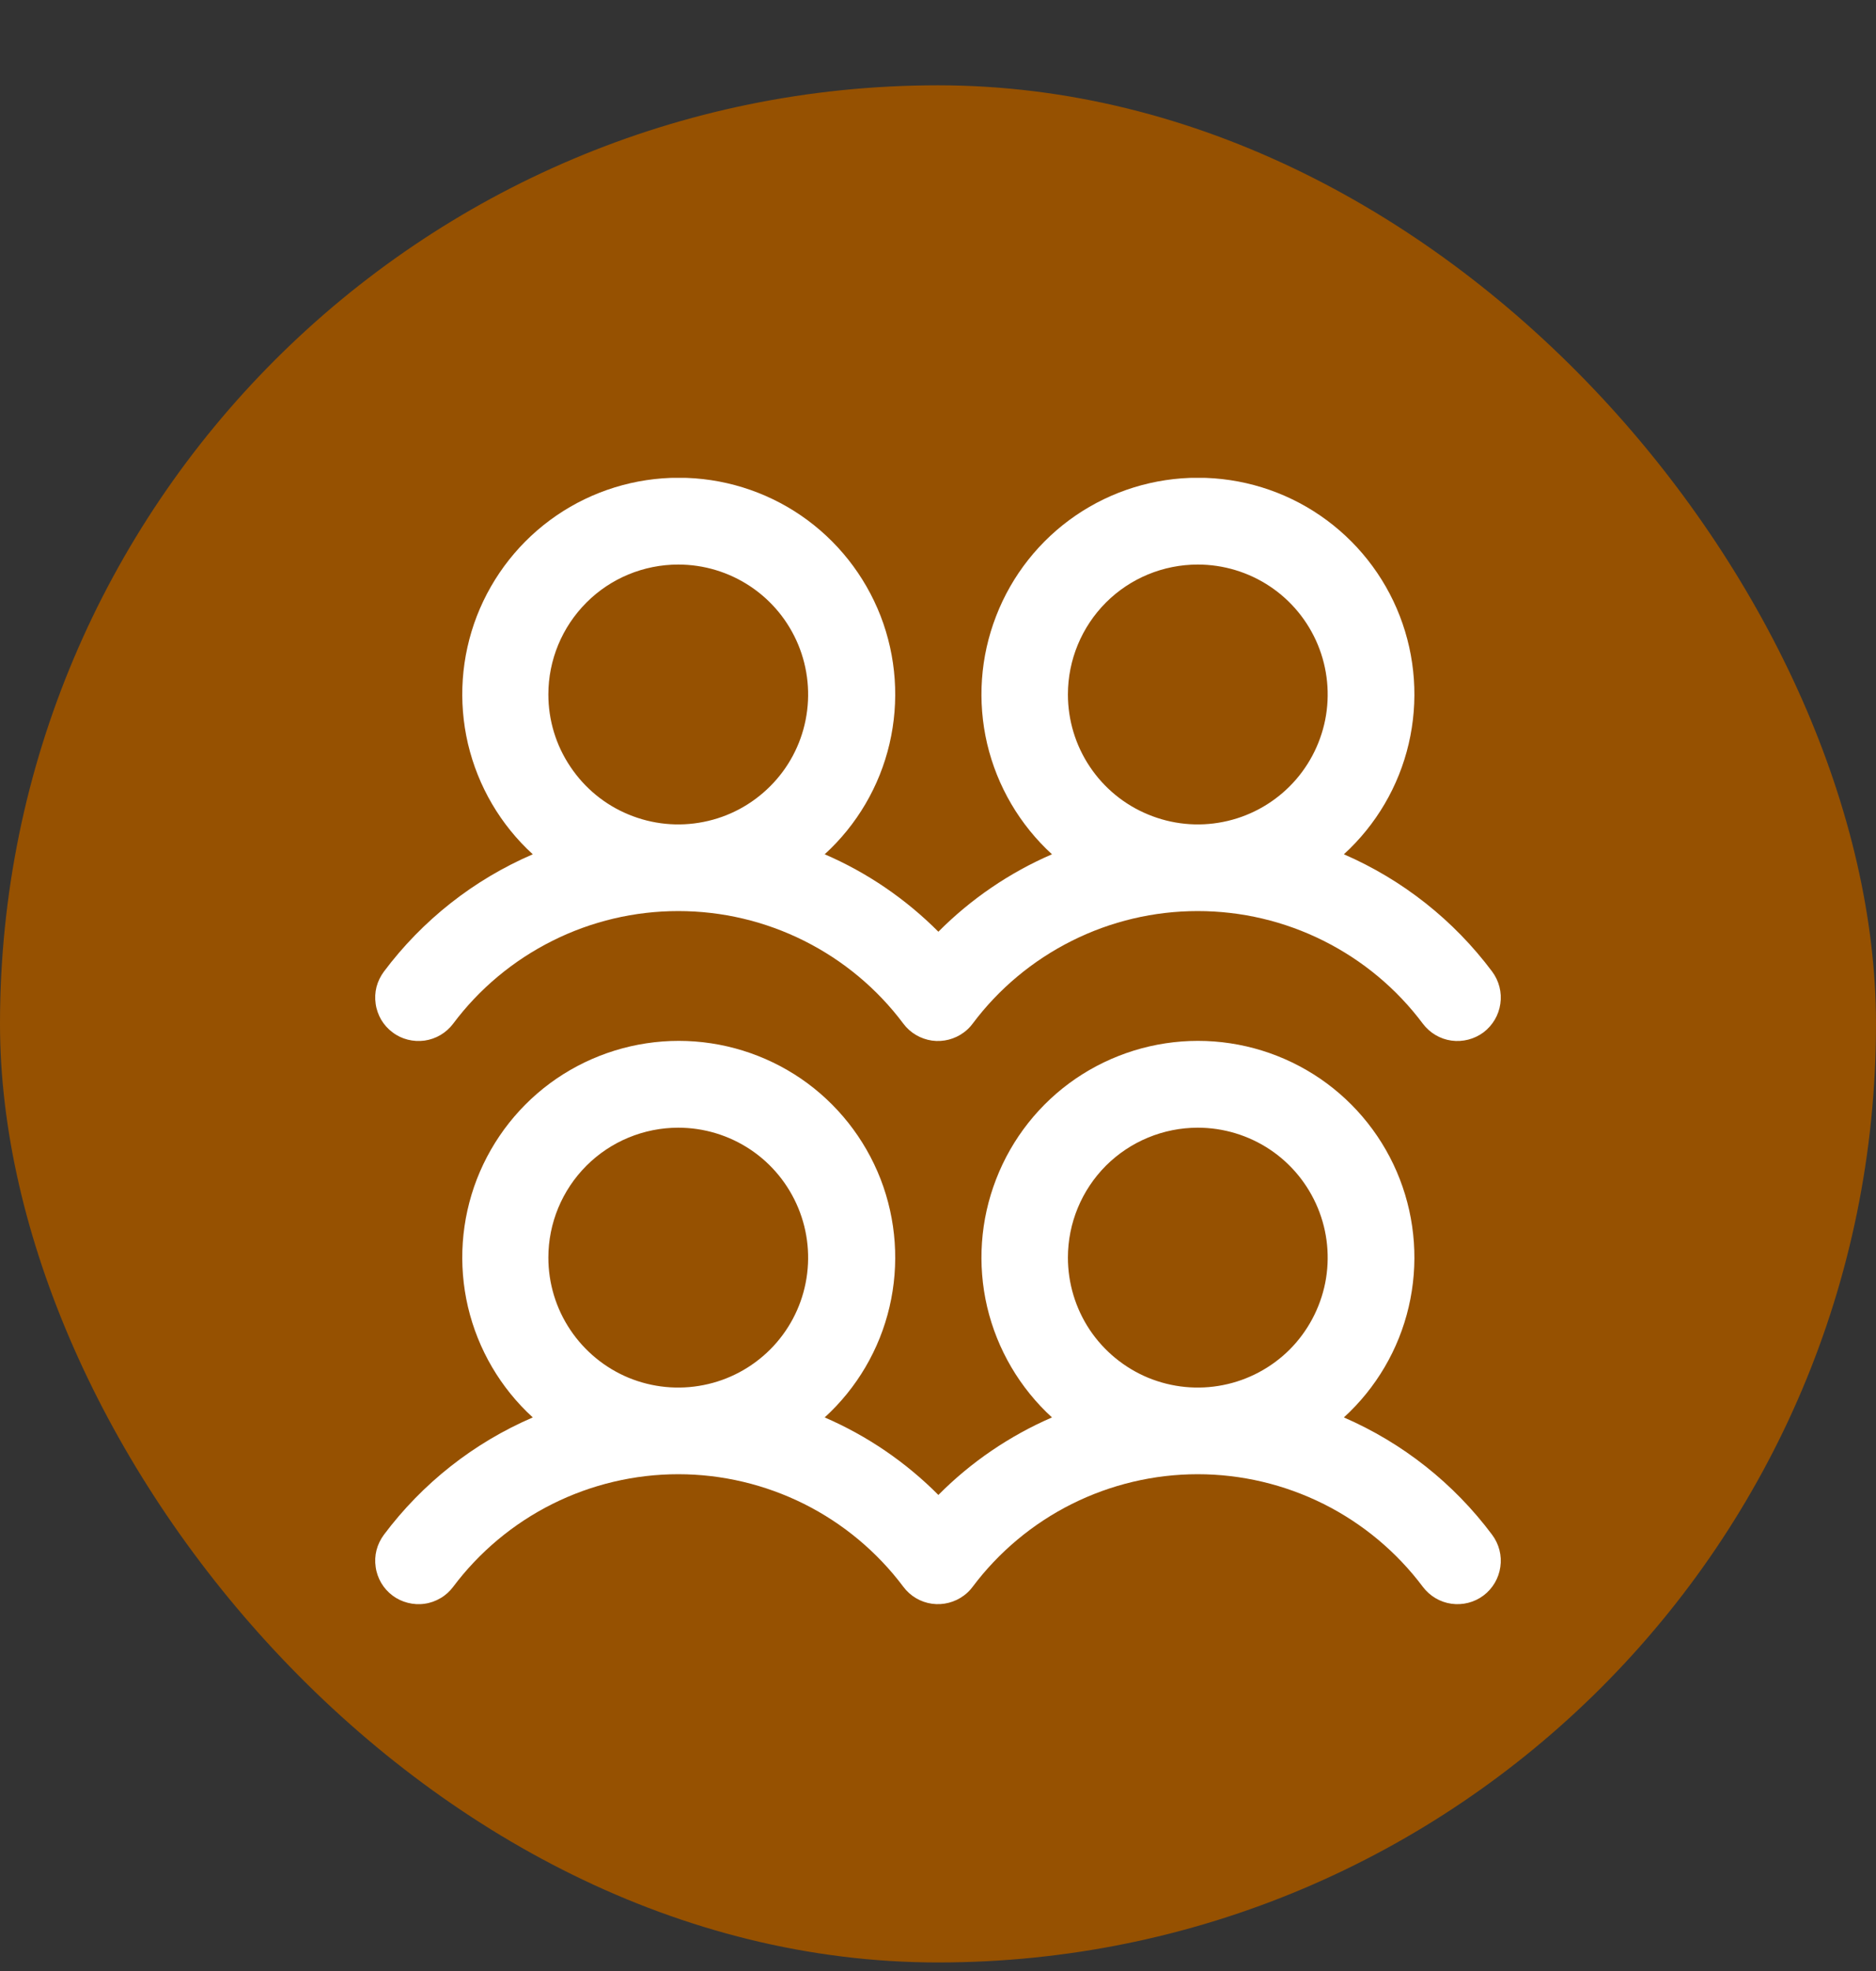 <svg width="20" height="21" viewBox="0 0 20 21" fill="none" xmlns="http://www.w3.org/2000/svg">
<rect x="0" y="0" width="20" height="21" fill="#333333" stroke="none"/>
<rect y="0.909" width="20" height="20" rx="10" fill="#965101"/>
<g clip-path="url(#clip0_512_14264)">
<path d="M4.185 10.999C4.233 11.036 4.288 11.062 4.347 11.077C4.406 11.092 4.467 11.095 4.527 11.087C4.587 11.078 4.645 11.058 4.697 11.027C4.749 10.996 4.794 10.956 4.831 10.907C5.11 10.534 5.473 10.232 5.889 10.024C6.306 9.815 6.765 9.707 7.231 9.707C7.697 9.707 8.156 9.815 8.573 10.024C8.989 10.232 9.352 10.534 9.631 10.907C9.704 11.005 9.814 11.069 9.935 11.087C10.056 11.104 10.179 11.072 10.277 10.999C10.312 10.973 10.343 10.942 10.369 10.907C10.648 10.534 11.011 10.232 11.427 10.024C11.844 9.815 12.303 9.707 12.769 9.707C13.235 9.707 13.694 9.815 14.111 10.024C14.527 10.232 14.89 10.534 15.169 10.907C15.243 11.005 15.352 11.07 15.473 11.087C15.594 11.104 15.718 11.072 15.816 10.999C15.913 10.925 15.978 10.816 15.995 10.695C16.013 10.574 15.981 10.45 15.908 10.352C15.499 9.805 14.954 9.374 14.327 9.102C14.671 8.788 14.912 8.378 15.018 7.925C15.124 7.471 15.091 6.997 14.923 6.563C14.755 6.129 14.459 5.756 14.075 5.493C13.691 5.23 13.237 5.09 12.771 5.09C12.306 5.09 11.851 5.23 11.467 5.493C11.083 5.756 10.788 6.129 10.62 6.563C10.451 6.997 10.418 7.471 10.524 7.925C10.631 8.378 10.872 8.788 11.215 9.102C10.763 9.297 10.351 9.578 10.004 9.927C9.656 9.578 9.245 9.297 8.792 9.102C9.136 8.788 9.377 8.378 9.483 7.925C9.589 7.471 9.556 6.997 9.388 6.563C9.219 6.129 8.924 5.756 8.54 5.493C8.156 5.23 7.701 5.09 7.236 5.09C6.771 5.09 6.316 5.23 5.932 5.493C5.548 5.756 5.253 6.129 5.084 6.563C4.916 6.997 4.883 7.471 4.989 7.925C5.096 8.378 5.336 8.788 5.68 9.102C5.05 9.373 4.503 9.804 4.092 10.353C4.056 10.402 4.029 10.457 4.014 10.515C3.999 10.574 3.996 10.635 4.005 10.695C4.013 10.755 4.034 10.813 4.064 10.865C4.095 10.917 4.136 10.963 4.185 10.999ZM12.77 6.015C13.043 6.015 13.311 6.096 13.539 6.248C13.767 6.4 13.944 6.616 14.049 6.869C14.154 7.122 14.181 7.401 14.128 7.669C14.074 7.938 13.942 8.185 13.749 8.378C13.555 8.572 13.308 8.704 13.04 8.757C12.771 8.811 12.493 8.783 12.24 8.678C11.987 8.574 11.77 8.396 11.618 8.168C11.466 7.941 11.385 7.673 11.385 7.399C11.385 7.032 11.531 6.68 11.79 6.42C12.05 6.16 12.402 6.015 12.77 6.015ZM7.231 6.015C7.505 6.015 7.772 6.096 8 6.248C8.228 6.4 8.405 6.616 8.51 6.869C8.615 7.122 8.642 7.401 8.589 7.669C8.536 7.938 8.404 8.185 8.21 8.378C8.016 8.572 7.77 8.704 7.501 8.757C7.232 8.811 6.954 8.783 6.701 8.678C6.448 8.574 6.232 8.396 6.08 8.168C5.927 7.941 5.846 7.673 5.846 7.399C5.846 7.032 5.992 6.68 6.252 6.42C6.511 6.16 6.864 6.015 7.231 6.015ZM14.327 15.102C14.671 14.788 14.912 14.378 15.018 13.925C15.124 13.472 15.091 12.997 14.923 12.563C14.755 12.129 14.459 11.756 14.075 11.493C13.691 11.231 13.237 11.09 12.771 11.09C12.306 11.09 11.851 11.231 11.467 11.493C11.083 11.756 10.788 12.129 10.62 12.563C10.451 12.997 10.418 13.472 10.524 13.925C10.631 14.378 10.872 14.788 11.215 15.102C10.763 15.298 10.351 15.578 10.004 15.928C9.656 15.578 9.245 15.298 8.792 15.102C9.136 14.788 9.377 14.378 9.483 13.925C9.589 13.472 9.556 12.997 9.388 12.563C9.219 12.129 8.924 11.756 8.54 11.493C8.156 11.231 7.701 11.09 7.236 11.09C6.771 11.09 6.316 11.231 5.932 11.493C5.548 11.756 5.253 12.129 5.084 12.563C4.916 12.997 4.883 13.472 4.989 13.925C5.096 14.378 5.336 14.788 5.68 15.102C5.05 15.373 4.503 15.804 4.092 16.353C4.056 16.402 4.029 16.457 4.014 16.516C3.999 16.574 3.996 16.636 4.005 16.695C4.013 16.756 4.034 16.813 4.064 16.865C4.095 16.918 4.136 16.963 4.185 17C4.233 17.036 4.288 17.062 4.347 17.077C4.406 17.092 4.467 17.096 4.527 17.087C4.587 17.079 4.645 17.058 4.697 17.027C4.749 16.997 4.794 16.956 4.831 16.907C5.11 16.535 5.473 16.232 5.889 16.024C6.306 15.816 6.765 15.707 7.231 15.707C7.697 15.707 8.156 15.816 8.573 16.024C8.989 16.232 9.352 16.535 9.631 16.907C9.704 17.005 9.814 17.07 9.935 17.087C10.056 17.104 10.179 17.072 10.277 16.999C10.312 16.973 10.343 16.942 10.369 16.907C10.648 16.535 11.011 16.232 11.427 16.024C11.844 15.816 12.303 15.707 12.769 15.707C13.235 15.707 13.694 15.816 14.111 16.024C14.527 16.232 14.89 16.535 15.169 16.907C15.243 17.005 15.352 17.07 15.473 17.087C15.594 17.104 15.718 17.073 15.816 16.999C15.913 16.926 15.978 16.816 15.995 16.695C16.013 16.574 15.981 16.451 15.908 16.353C15.499 15.805 14.954 15.374 14.327 15.102ZM7.231 12.015C7.505 12.015 7.772 12.096 8 12.248C8.228 12.4 8.405 12.617 8.51 12.87C8.615 13.123 8.642 13.401 8.589 13.669C8.536 13.938 8.404 14.185 8.21 14.379C8.016 14.572 7.77 14.704 7.501 14.757C7.232 14.811 6.954 14.783 6.701 14.679C6.448 14.574 6.232 14.396 6.08 14.169C5.927 13.941 5.846 13.673 5.846 13.399C5.846 13.032 5.992 12.68 6.252 12.42C6.511 12.161 6.864 12.015 7.231 12.015ZM12.77 12.015C13.043 12.015 13.311 12.096 13.539 12.248C13.767 12.4 13.944 12.617 14.049 12.87C14.154 13.123 14.181 13.401 14.128 13.669C14.074 13.938 13.942 14.185 13.749 14.379C13.555 14.572 13.308 14.704 13.04 14.757C12.771 14.811 12.493 14.783 12.24 14.679C11.987 14.574 11.77 14.396 11.618 14.169C11.466 13.941 11.385 13.673 11.385 13.399C11.385 13.032 11.531 12.68 11.79 12.42C12.05 12.161 12.402 12.015 12.77 12.015Z" fill="white"/>
</g>
<defs>
<clipPath id="clip0_512_14264">
<rect width="12" height="12" fill="white" transform="translate(4 5.091)"/>
</clipPath>
</defs>
</svg>
